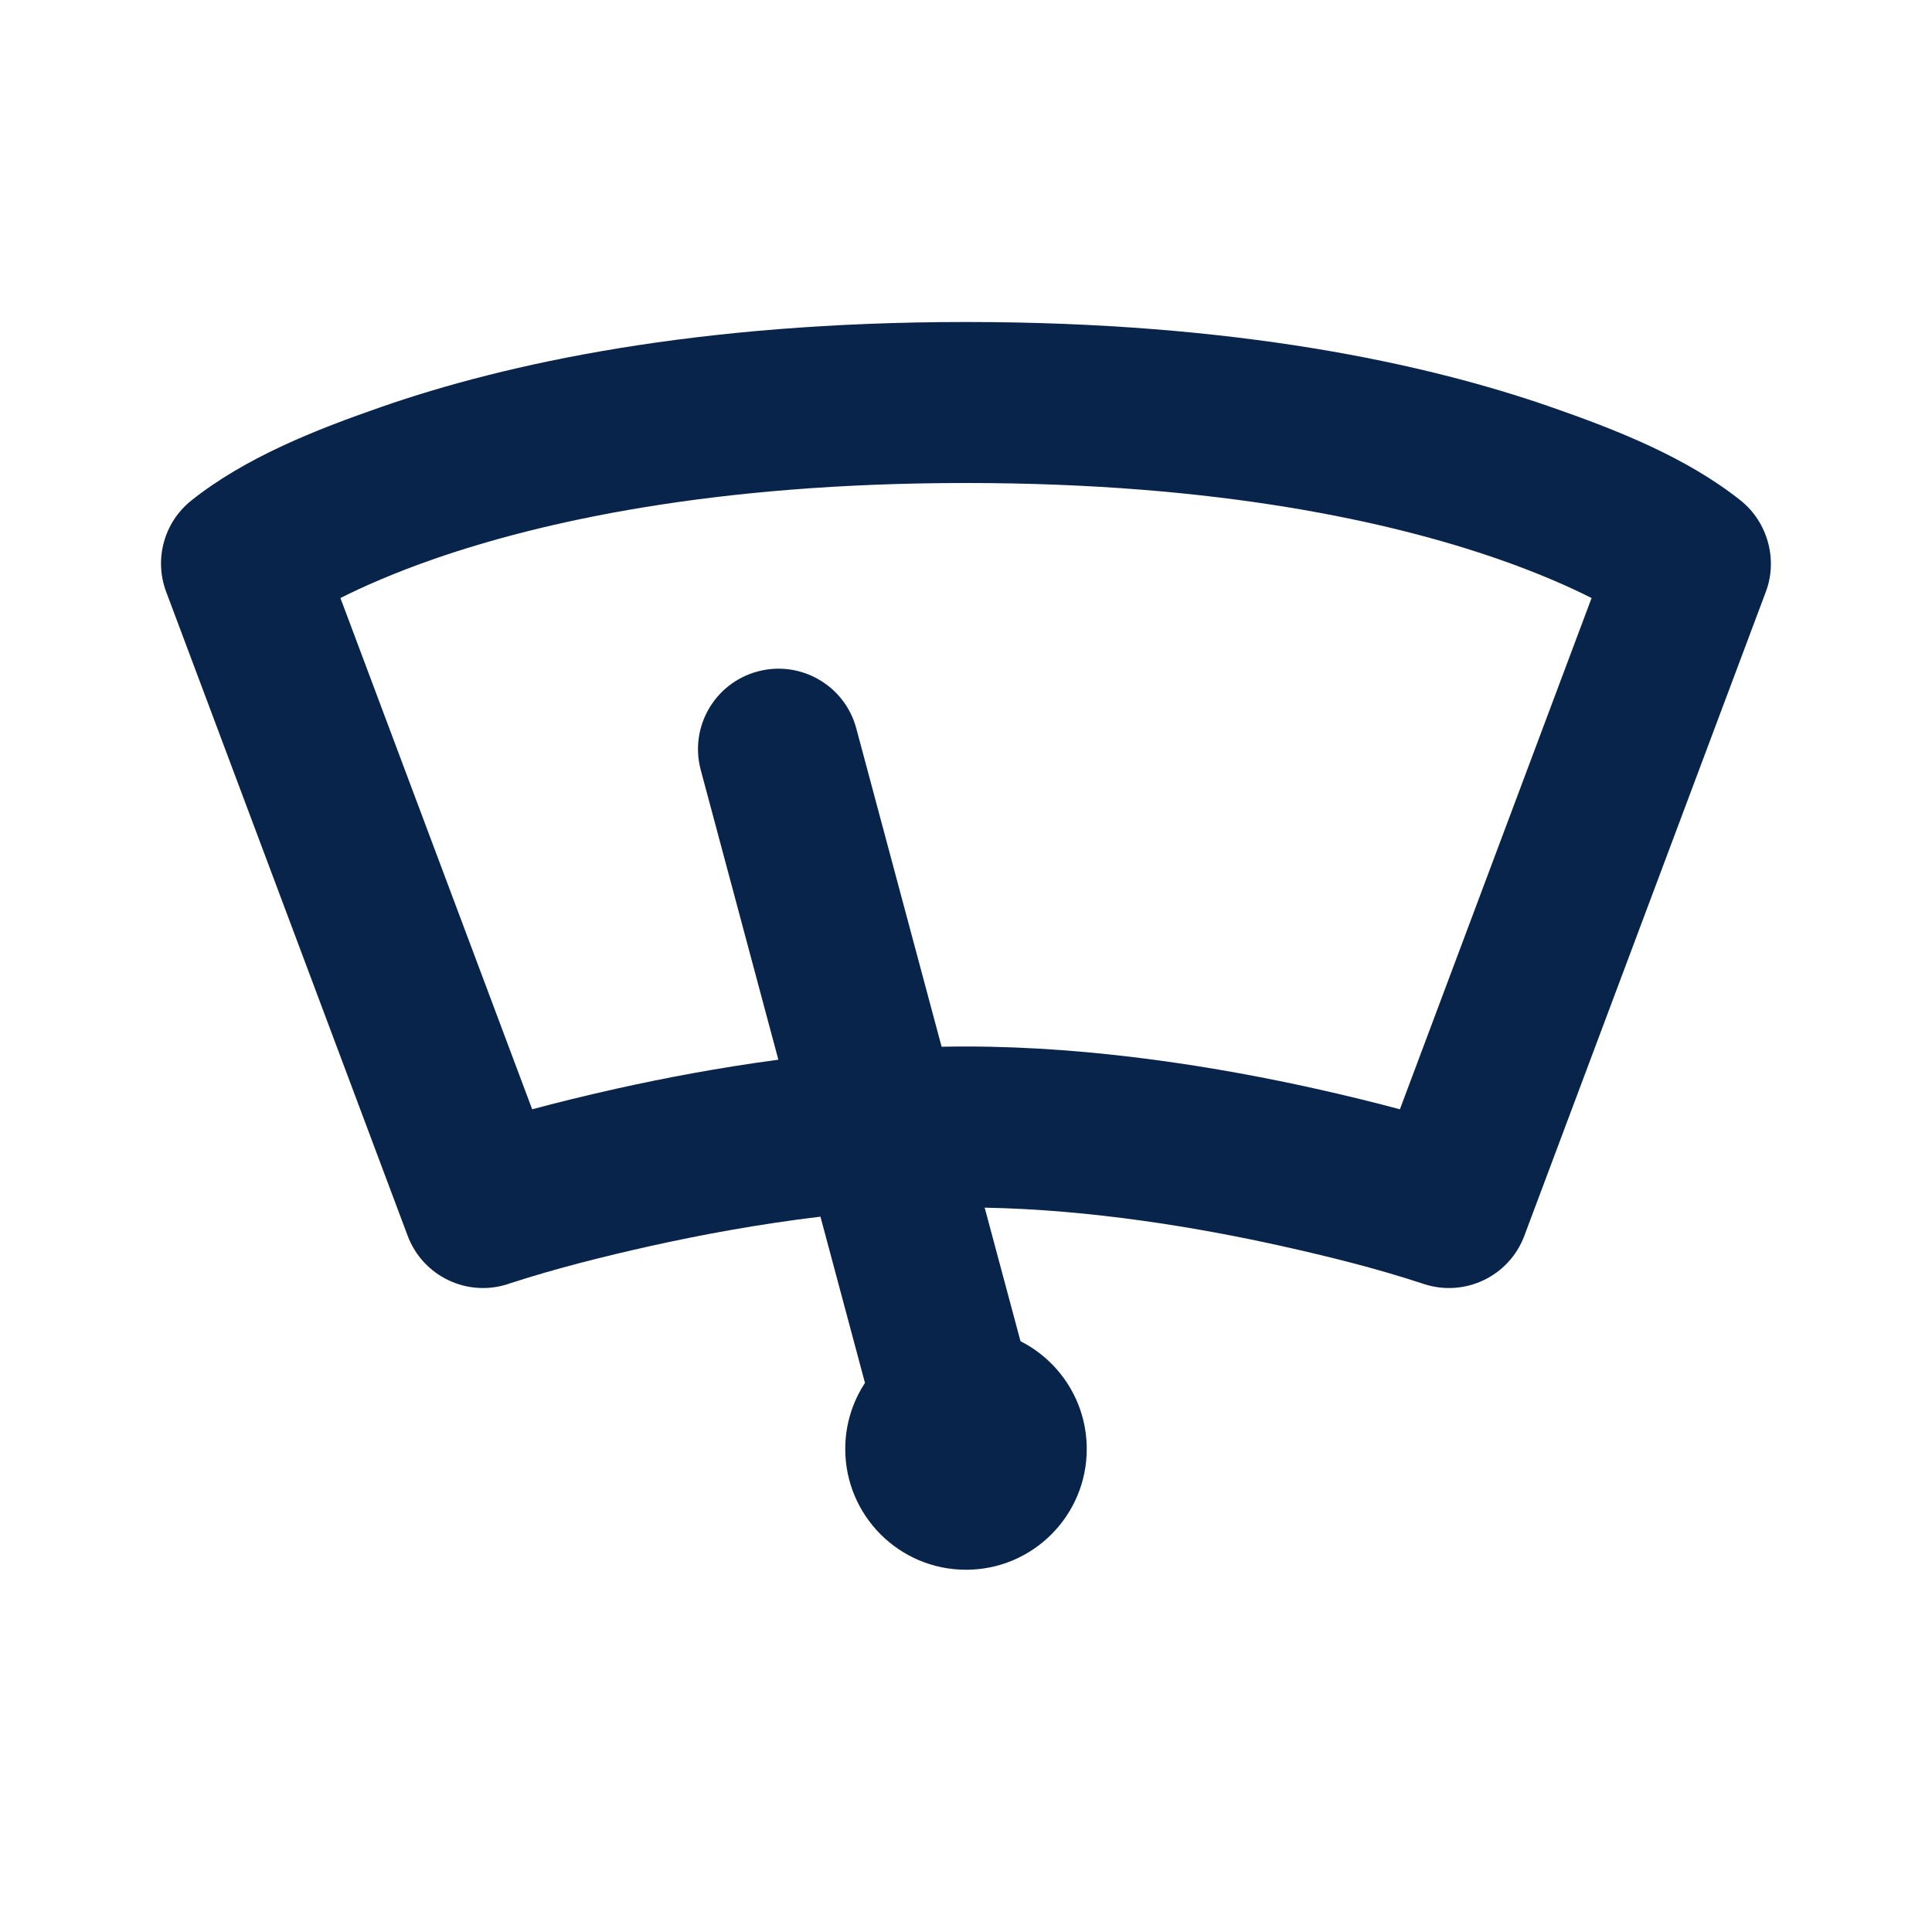 <?xml version="1.0" encoding="UTF-8"?>
<svg width="24px" height="24px" viewBox="0 0 24 24" version="1.1" xmlns="http://www.w3.org/2000/svg" xmlns:xlink="http://www.w3.org/1999/xlink">
    <title>wiper_line</title>
    <g id="页面-1" stroke="none" stroke-width="1" fill="none" fill-rule="evenodd">
        <g id="Transport" transform="translate(-672, -192)">
            <g id="wiper_line" transform="translate(672, 192)">
                 <path d="M24,0 L24,24 L0,24 L0,0 L24,0 Z M12.593,23.258 L12.582,23.26 L12.511,23.295 L12.492,23.299 L12.492,23.299 L12.477,23.295 L12.406,23.26 C12.396,23.256 12.387,23.259 12.382,23.265 L12.378,23.276 L12.361,23.703 L12.366,23.723 L12.377,23.736 L12.48,23.81 L12.495,23.814 L12.495,23.814 L12.507,23.81 L12.611,23.736 L12.623,23.72 L12.623,23.72 L12.627,23.703 L12.61,23.276 C12.608,23.266 12.601,23.259 12.593,23.258 L12.593,23.258 Z M12.858,23.145 L12.845,23.147 L12.66,23.24 L12.65,23.25 L12.65,23.25 L12.647,23.261 L12.665,23.691 L12.67,23.703 L12.67,23.703 L12.678,23.71 L12.879,23.803 C12.891,23.807 12.902,23.803 12.908,23.795 L12.912,23.781 L12.878,23.167 C12.875,23.155 12.867,23.147 12.858,23.145 L12.858,23.145 Z M12.143,23.147 C12.133,23.142 12.122,23.145 12.116,23.153 L12.11,23.167 L12.076,23.781 C12.075,23.793 12.083,23.802 12.093,23.805 L12.108,23.803 L12.309,23.71 L12.319,23.702 L12.319,23.702 L12.323,23.691 L12.34,23.261 L12.337,23.249 L12.337,23.249 L12.328,23.24 L12.143,23.147 Z" id="MingCute" fill-rule="nonzero"></path>
                <path d="M4.734,5.056 C6.284,4.516 8.646,4 12,4 C15.354,4 17.716,4.516 19.266,5.056 C20.074,5.337 20.945,5.678 21.624,6.218 C21.958,6.486 22.087,6.95 21.936,7.351 L18.936,15.351 C18.748,15.855 18.194,16.119 17.684,15.949 C17.102,15.757 16.506,15.609 15.908,15.476 C14.881,15.248 13.555,15.026 12.232,15.002 L12.677,16.661 C13.165,16.908 13.5,17.415 13.5,18 C13.5,18.828 12.829,19.5 12,19.5 C11.172,19.5 10.5,18.828 10.5,18 C10.5,17.697 10.59,17.415 10.745,17.179 L10.192,15.114 C9.428,15.205 8.707,15.34 8.092,15.476 C7.496,15.609 6.901,15.758 6.32,15.947 L6.316,15.949 C5.806,16.119 5.253,15.855 5.064,15.351 L2.064,7.351 C1.912,6.946 2.038,6.489 2.375,6.219 L2.376,6.218 C3.055,5.678 3.926,5.337 4.734,5.056 Z M12,13 C11.899,13 11.797,13.001 11.697,13.003 L10.637,9.048 C10.494,8.514 9.945,8.198 9.412,8.341 C8.878,8.484 8.562,9.032 8.705,9.565 L9.669,13.164 C8.927,13.263 8.241,13.394 7.658,13.524 C7.259,13.613 6.905,13.701 6.611,13.78 L4.229,7.429 C4.51,7.287 4.895,7.117 5.391,6.944 C6.716,6.484 8.854,6 12,6 C15.146,6 17.284,6.484 18.609,6.944 C19.106,7.117 19.49,7.287 19.771,7.429 L17.39,13.78 C17.096,13.701 16.741,13.613 16.342,13.524 C15.179,13.265 13.601,13 12,13 Z" id="形状" fill="#09244B"></path>
            </g>
        </g>
    </g>
</svg>